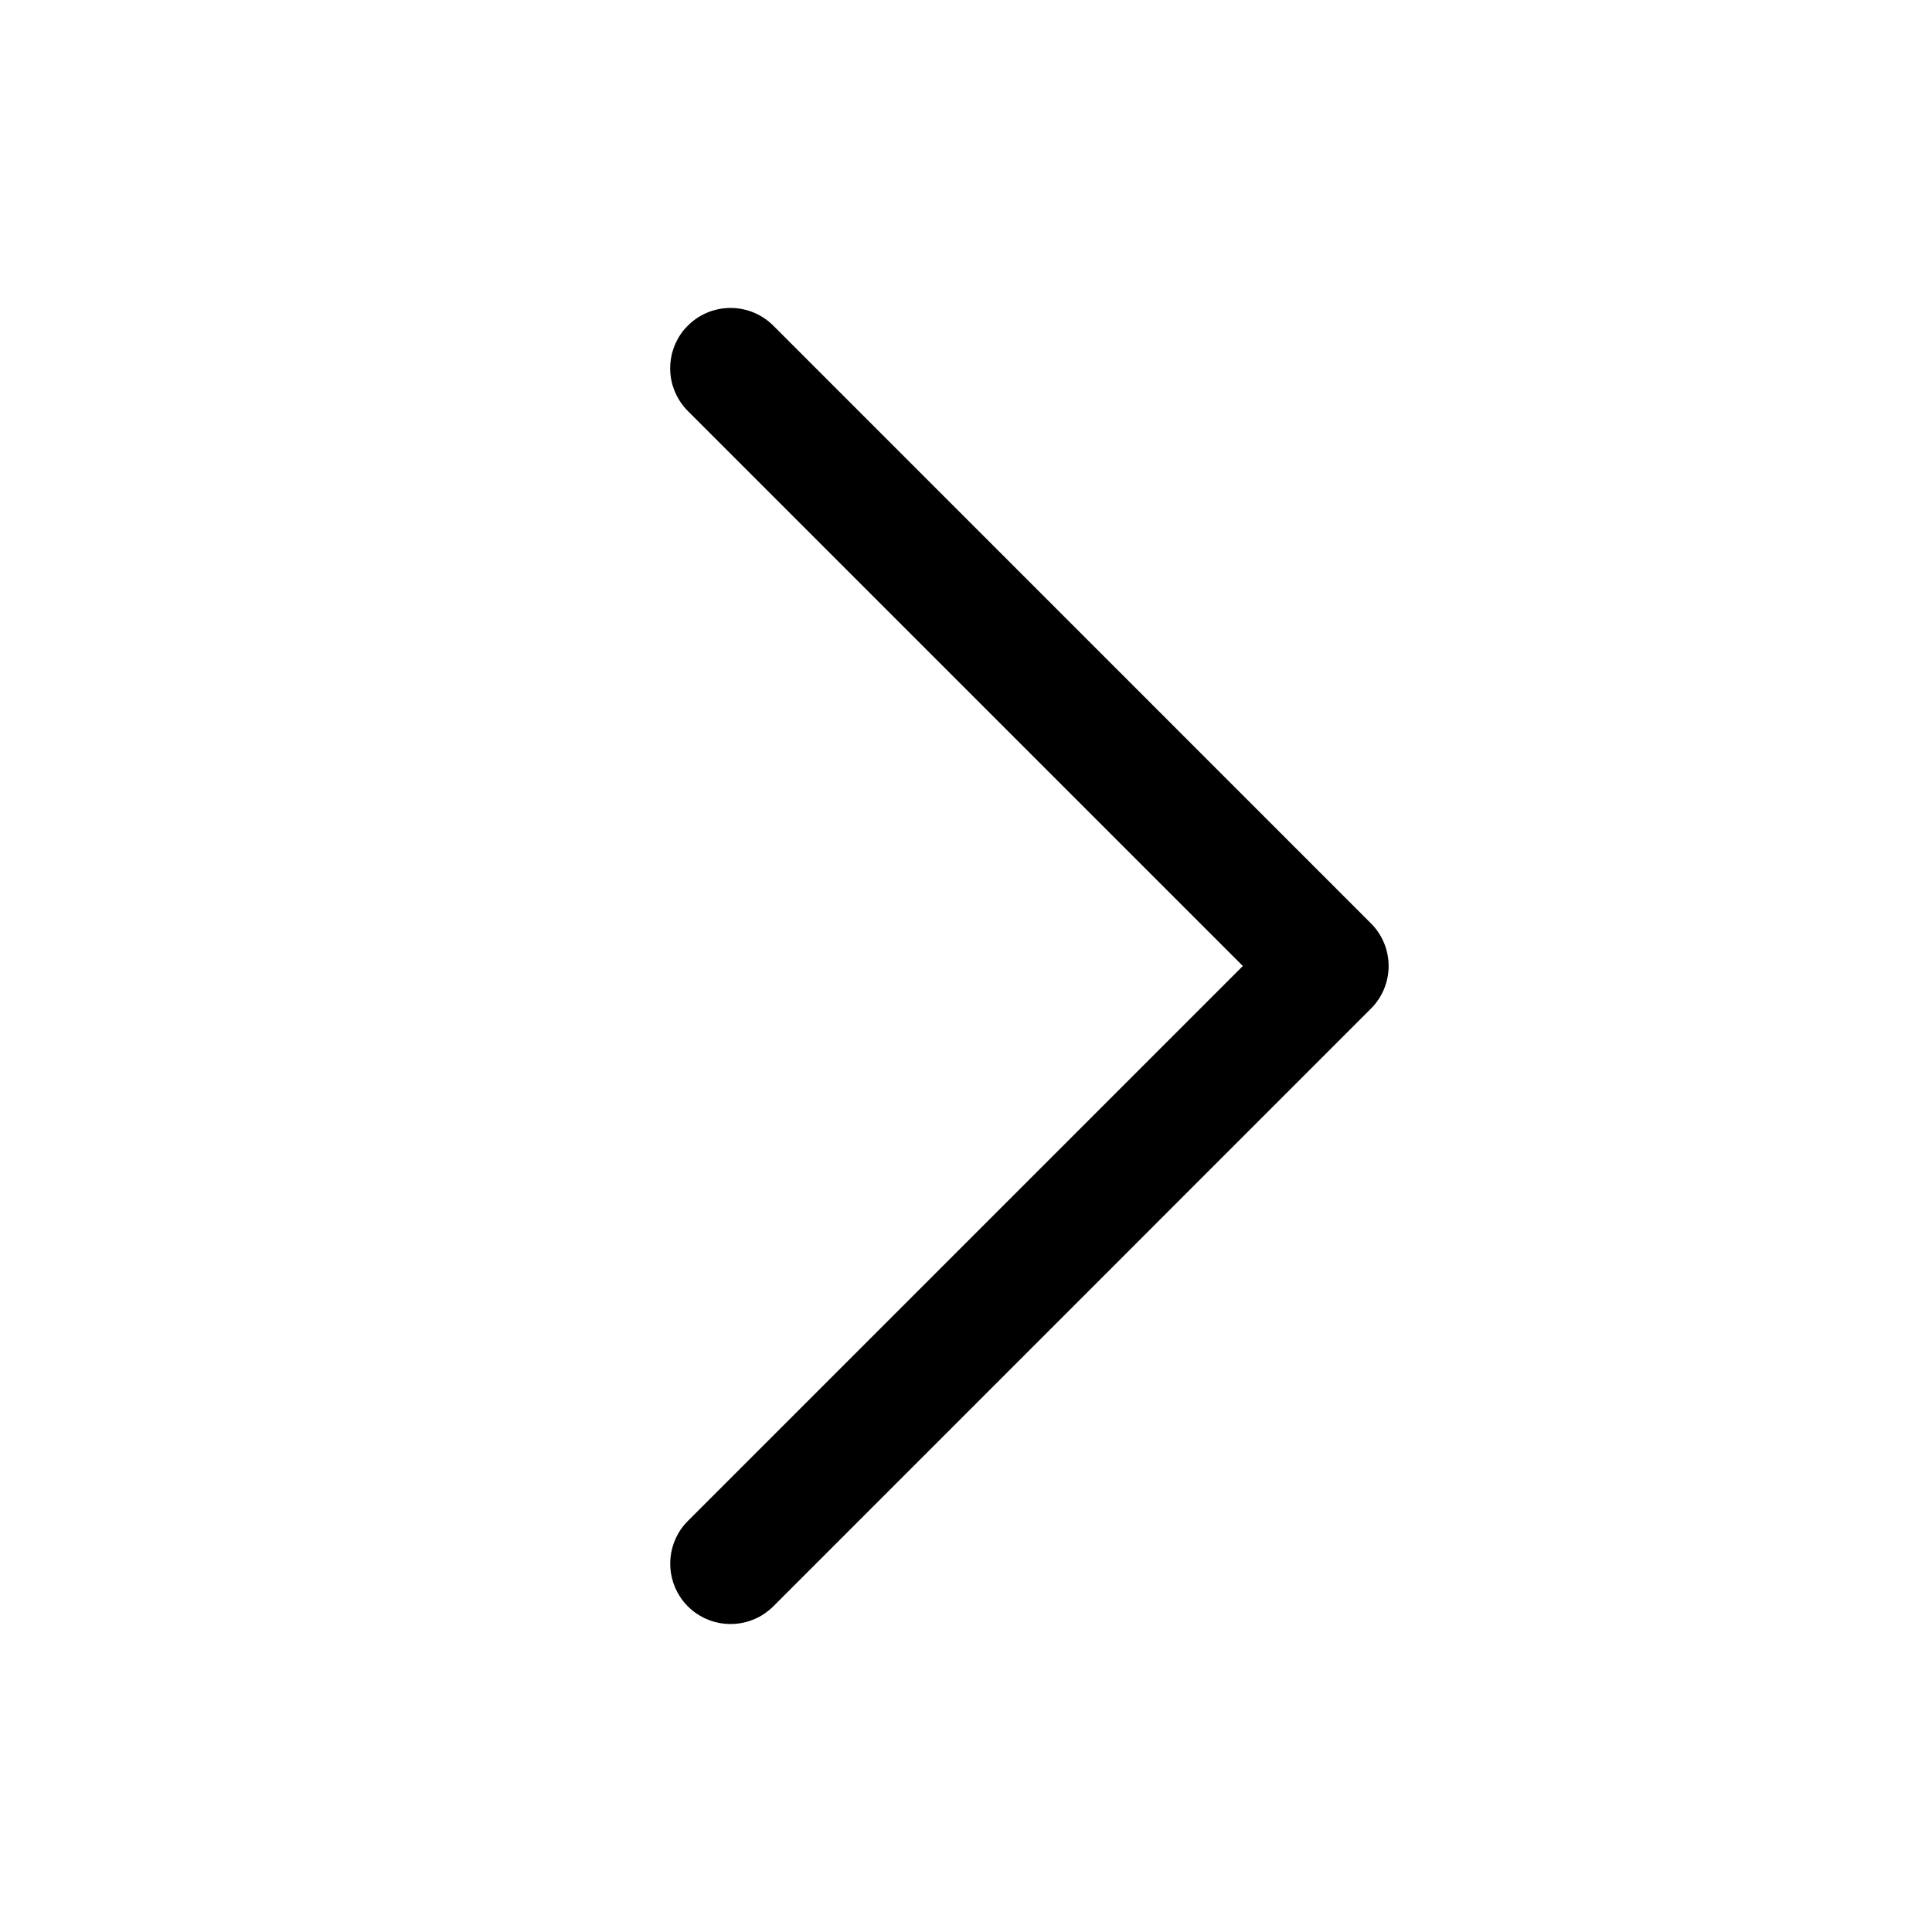 <svg width="24" height="24" viewBox="0 0 24 24" fill="none" xmlns="http://www.w3.org/2000/svg">
<path d="M8.545 18.894L15.439 12L8.545 5.106C8.508 5.069 8.476 5.029 8.449 4.988C8.385 4.891 8.346 4.783 8.331 4.672C8.327 4.64 8.325 4.608 8.325 4.575C8.325 4.406 8.382 4.237 8.495 4.099C8.511 4.081 8.527 4.062 8.545 4.045C8.559 4.031 8.573 4.018 8.587 4.006C8.882 3.753 9.326 3.766 9.606 4.045L17.03 11.47C17.171 11.61 17.25 11.801 17.25 12C17.25 12.199 17.171 12.389 17.03 12.53L9.606 19.955C9.569 19.991 9.529 20.023 9.488 20.051C9.197 20.243 8.801 20.211 8.545 19.955C8.508 19.918 8.476 19.879 8.449 19.837C8.257 19.546 8.289 19.15 8.545 18.894Z" fill="black"/>
</svg>
